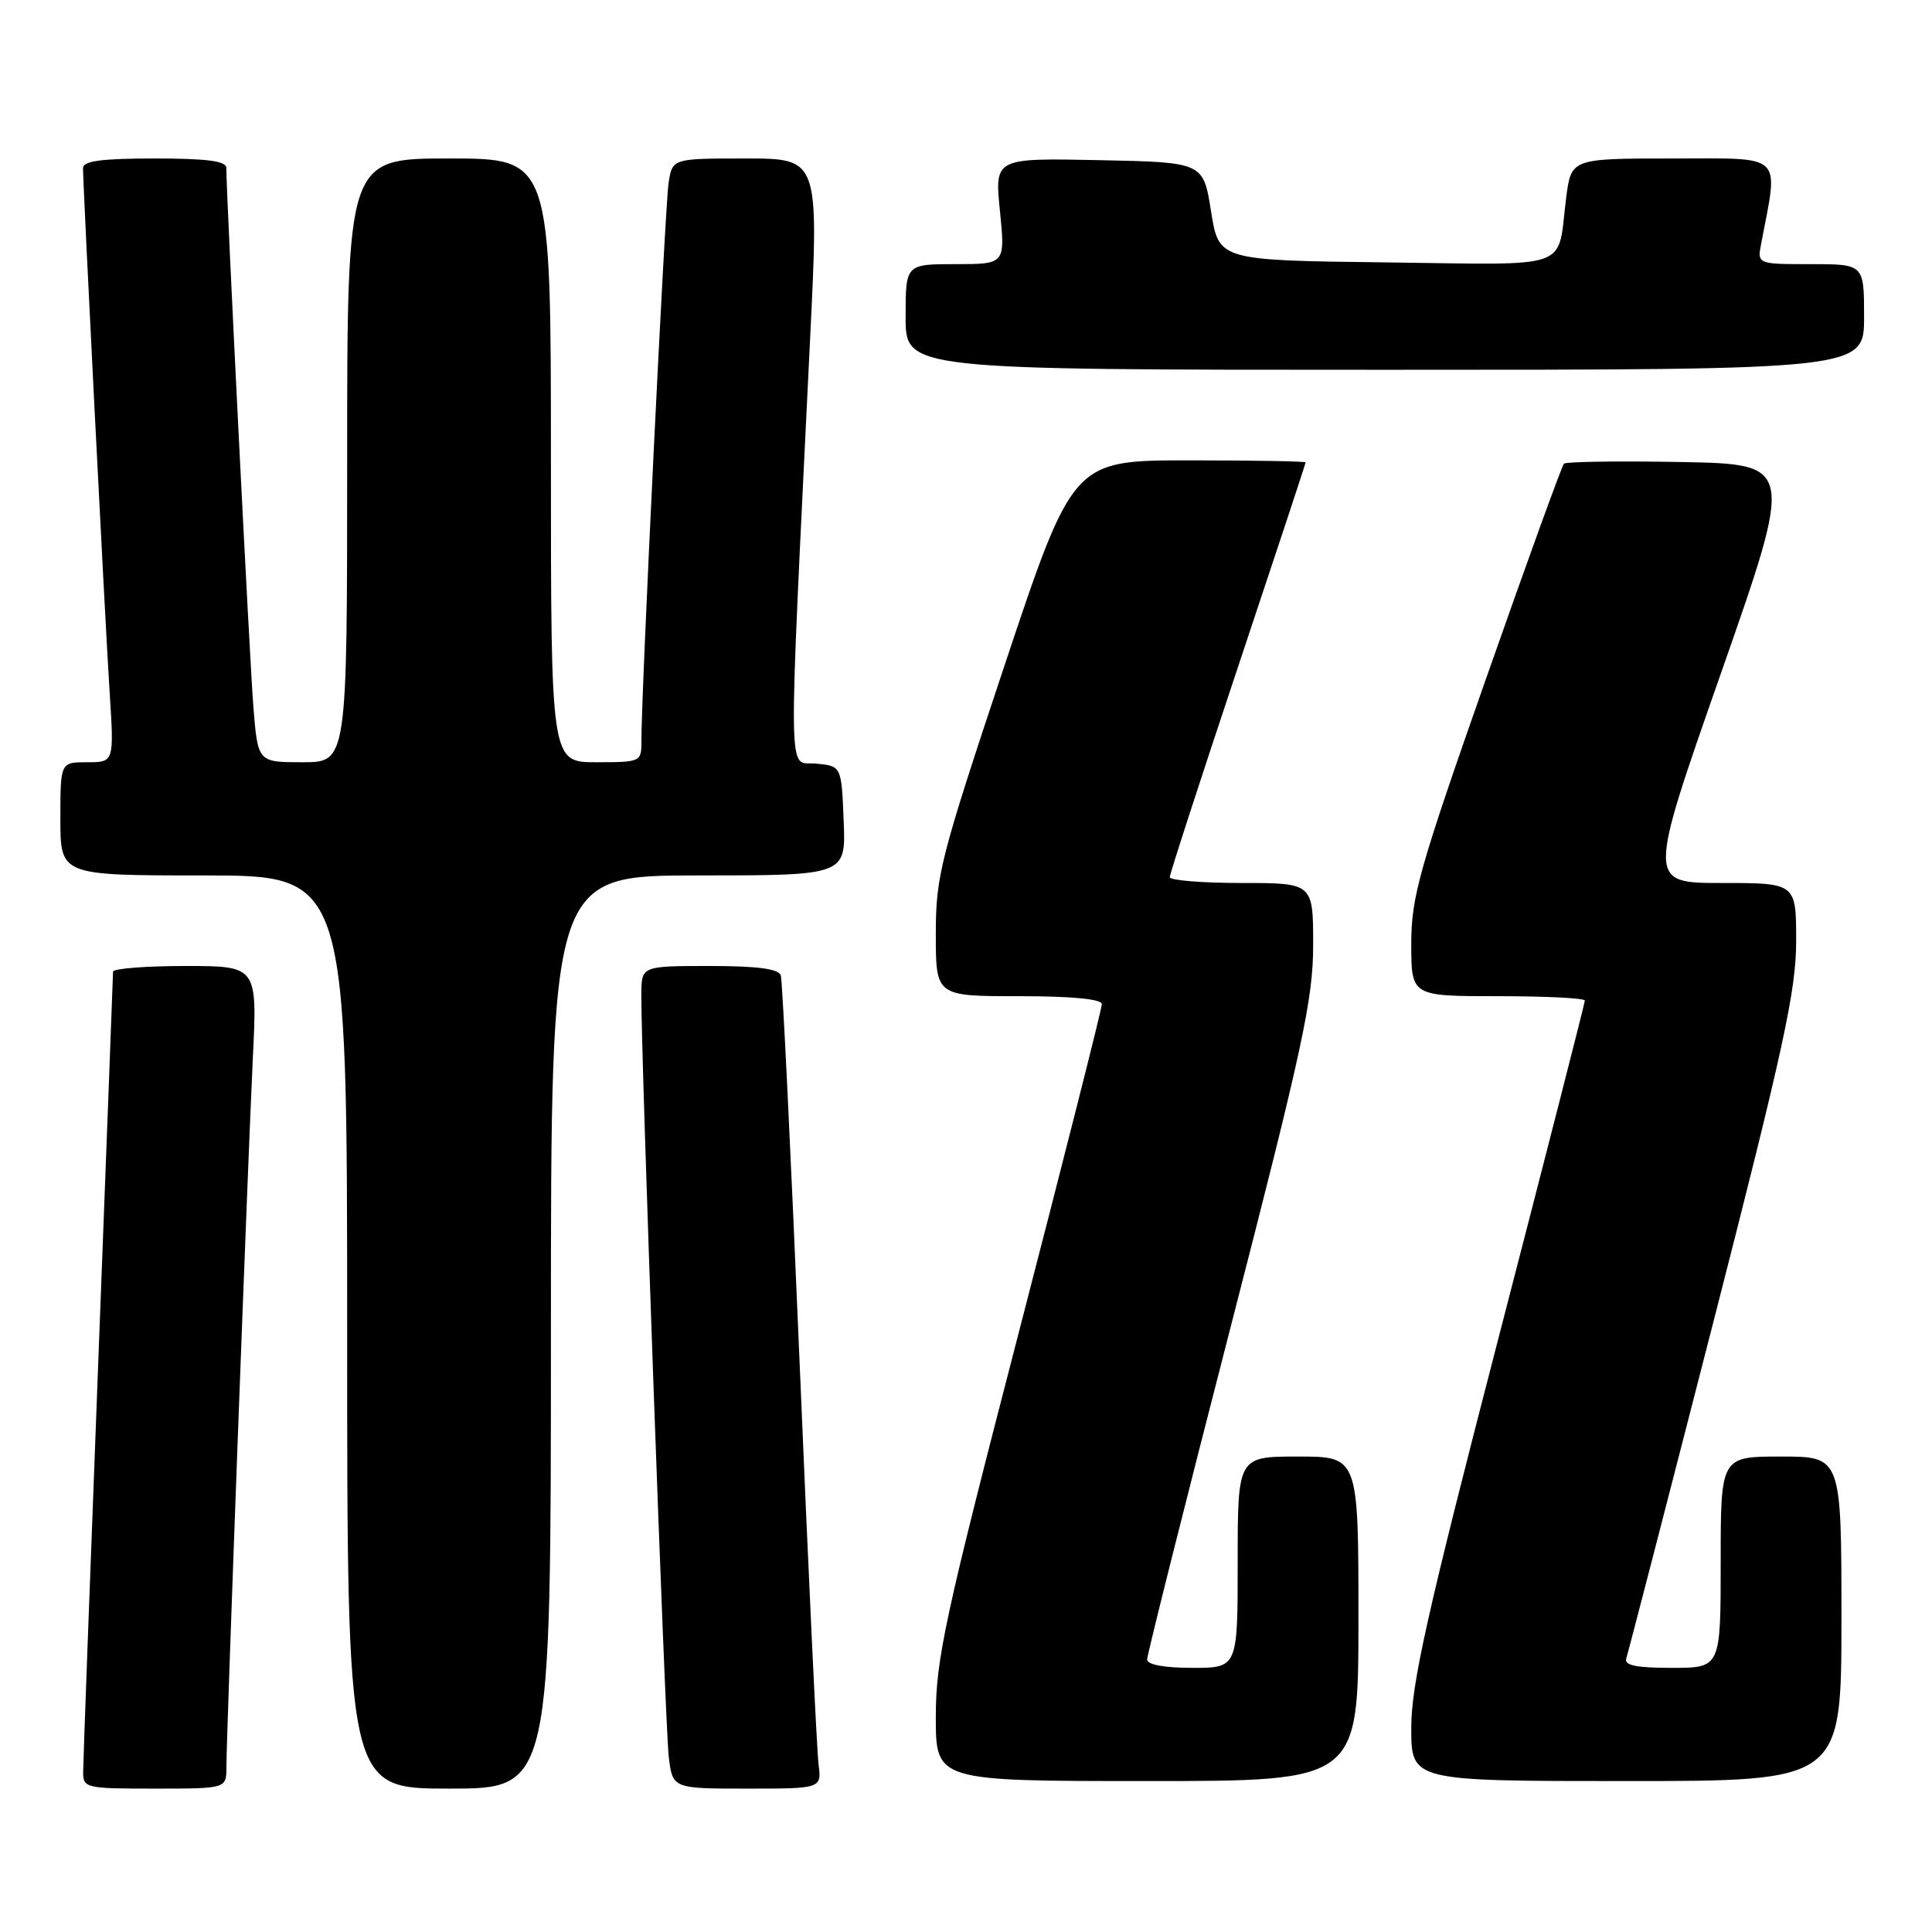<?xml version="1.0" encoding="UTF-8" standalone="no"?>
<!DOCTYPE svg PUBLIC "-//W3C//DTD SVG 1.1//EN" "http://www.w3.org/Graphics/SVG/1.1/DTD/svg11.dtd" >
<svg xmlns="http://www.w3.org/2000/svg" xmlns:xlink="http://www.w3.org/1999/xlink" version="1.1" viewBox="0 0 256 256">
 <g >
 <path fill="currentColor"
d=" M 30.00 234.16 C 30.00 229.93 32.82 154.39 33.50 140.25 C 34.10 128.00 34.10 128.00 24.55 128.00 C 19.30 128.00 14.99 128.34 14.98 128.75 C 14.98 129.16 14.08 152.68 13.00 181.00 C 11.92 209.32 11.02 233.51 11.02 234.75 C 11.00 236.93 11.31 237.00 20.50 237.00 C 30.00 237.00 30.00 237.00 30.00 234.16 Z  M 73.00 176.50 C 73.00 116.00 73.00 116.00 92.54 116.00 C 112.09 116.00 112.09 116.00 111.79 108.75 C 111.50 101.50 111.50 101.50 108.12 101.18 C 104.32 100.81 104.39 105.79 107.35 44.75 C 108.51 21.00 108.51 21.00 98.80 21.00 C 89.09 21.00 89.09 21.00 88.59 24.25 C 88.12 27.31 84.95 92.33 84.99 98.25 C 85.00 100.95 84.88 101.00 79.00 101.00 C 73.00 101.00 73.00 101.00 73.00 61.00 C 73.00 21.00 73.00 21.00 59.50 21.00 C 46.00 21.00 46.00 21.00 46.00 61.00 C 46.00 101.00 46.00 101.00 40.09 101.00 C 34.17 101.00 34.17 101.00 33.58 93.75 C 33.08 87.50 29.98 25.74 29.99 22.25 C 30.00 21.34 27.44 21.00 20.50 21.00 C 13.43 21.00 11.00 21.33 11.00 22.28 C 11.00 24.71 13.93 82.51 14.53 91.75 C 15.12 101.00 15.12 101.00 11.56 101.00 C 8.00 101.00 8.00 101.00 8.00 108.50 C 8.00 116.00 8.00 116.00 27.00 116.00 C 46.00 116.00 46.00 116.00 46.00 176.50 C 46.00 237.00 46.00 237.00 59.50 237.00 C 73.00 237.00 73.00 237.00 73.00 176.50 Z  M 108.46 233.75 C 108.23 231.96 107.10 208.00 105.95 180.50 C 104.80 153.00 103.68 129.94 103.46 129.25 C 103.18 128.37 100.38 128.00 94.03 128.00 C 85.00 128.00 85.00 128.00 84.98 131.75 C 84.93 139.73 88.13 228.73 88.61 232.75 C 89.12 237.00 89.12 237.00 99.00 237.00 C 108.87 237.00 108.87 237.00 108.46 233.75 Z  M 180.00 214.50 C 180.00 193.00 180.00 193.00 172.00 193.00 C 164.00 193.00 164.00 193.00 164.00 207.00 C 164.00 221.00 164.00 221.00 158.00 221.00 C 154.27 221.00 152.00 220.58 152.00 219.89 C 152.00 219.28 156.95 199.57 163.00 176.09 C 172.64 138.70 174.00 132.38 174.00 125.20 C 174.00 117.00 174.00 117.00 164.50 117.00 C 159.28 117.00 155.00 116.65 155.00 116.23 C 155.00 115.81 159.05 103.33 164.00 88.50 C 168.95 73.67 173.00 61.42 173.00 61.27 C 173.00 61.12 166.06 61.00 157.58 61.00 C 142.17 61.00 142.17 61.00 133.08 88.25 C 124.58 113.78 124.00 116.02 124.00 123.75 C 124.00 132.00 124.00 132.00 135.00 132.00 C 142.10 132.00 146.00 132.38 146.00 133.06 C 146.00 133.65 141.05 153.21 135.00 176.54 C 125.18 214.41 124.00 219.88 124.00 227.48 C 124.00 236.00 124.00 236.00 152.00 236.00 C 180.00 236.00 180.00 236.00 180.00 214.50 Z  M 244.00 214.50 C 244.00 193.00 244.00 193.00 236.00 193.00 C 228.00 193.00 228.00 193.00 228.00 207.00 C 228.00 221.00 228.00 221.00 221.53 221.00 C 216.80 221.00 215.18 220.67 215.49 219.75 C 215.72 219.06 220.88 199.13 226.96 175.45 C 236.33 138.91 238.00 131.24 238.00 124.70 C 238.00 117.00 238.00 117.00 228.15 117.00 C 218.30 117.00 218.30 117.00 228.02 89.25 C 237.74 61.50 237.74 61.50 222.73 61.22 C 214.47 61.07 207.50 61.17 207.23 61.44 C 206.96 61.71 202.29 74.58 196.87 90.03 C 188.03 115.20 187.00 118.85 187.00 125.06 C 187.00 132.00 187.00 132.00 198.50 132.00 C 204.82 132.00 210.00 132.26 210.00 132.58 C 210.00 132.90 204.82 153.12 198.50 177.52 C 189.11 213.75 187.00 223.18 187.00 228.94 C 187.00 236.00 187.00 236.00 215.50 236.00 C 244.00 236.00 244.00 236.00 244.00 214.50 Z  M 247.00 42.00 C 247.00 35.00 247.00 35.00 239.92 35.00 C 232.84 35.00 232.84 35.00 233.37 32.25 C 235.68 20.16 236.55 21.00 221.68 21.00 C 208.19 21.00 208.19 21.00 207.52 26.25 C 206.29 35.94 208.72 35.07 183.68 34.77 C 161.50 34.50 161.50 34.50 160.47 28.00 C 159.44 21.50 159.44 21.50 145.62 21.22 C 131.79 20.94 131.79 20.94 132.50 27.97 C 133.20 35.00 133.20 35.00 126.60 35.00 C 120.00 35.00 120.00 35.00 120.00 42.00 C 120.00 49.00 120.00 49.00 183.50 49.00 C 247.00 49.00 247.00 49.00 247.00 42.00 Z "/>
</g>
</svg>